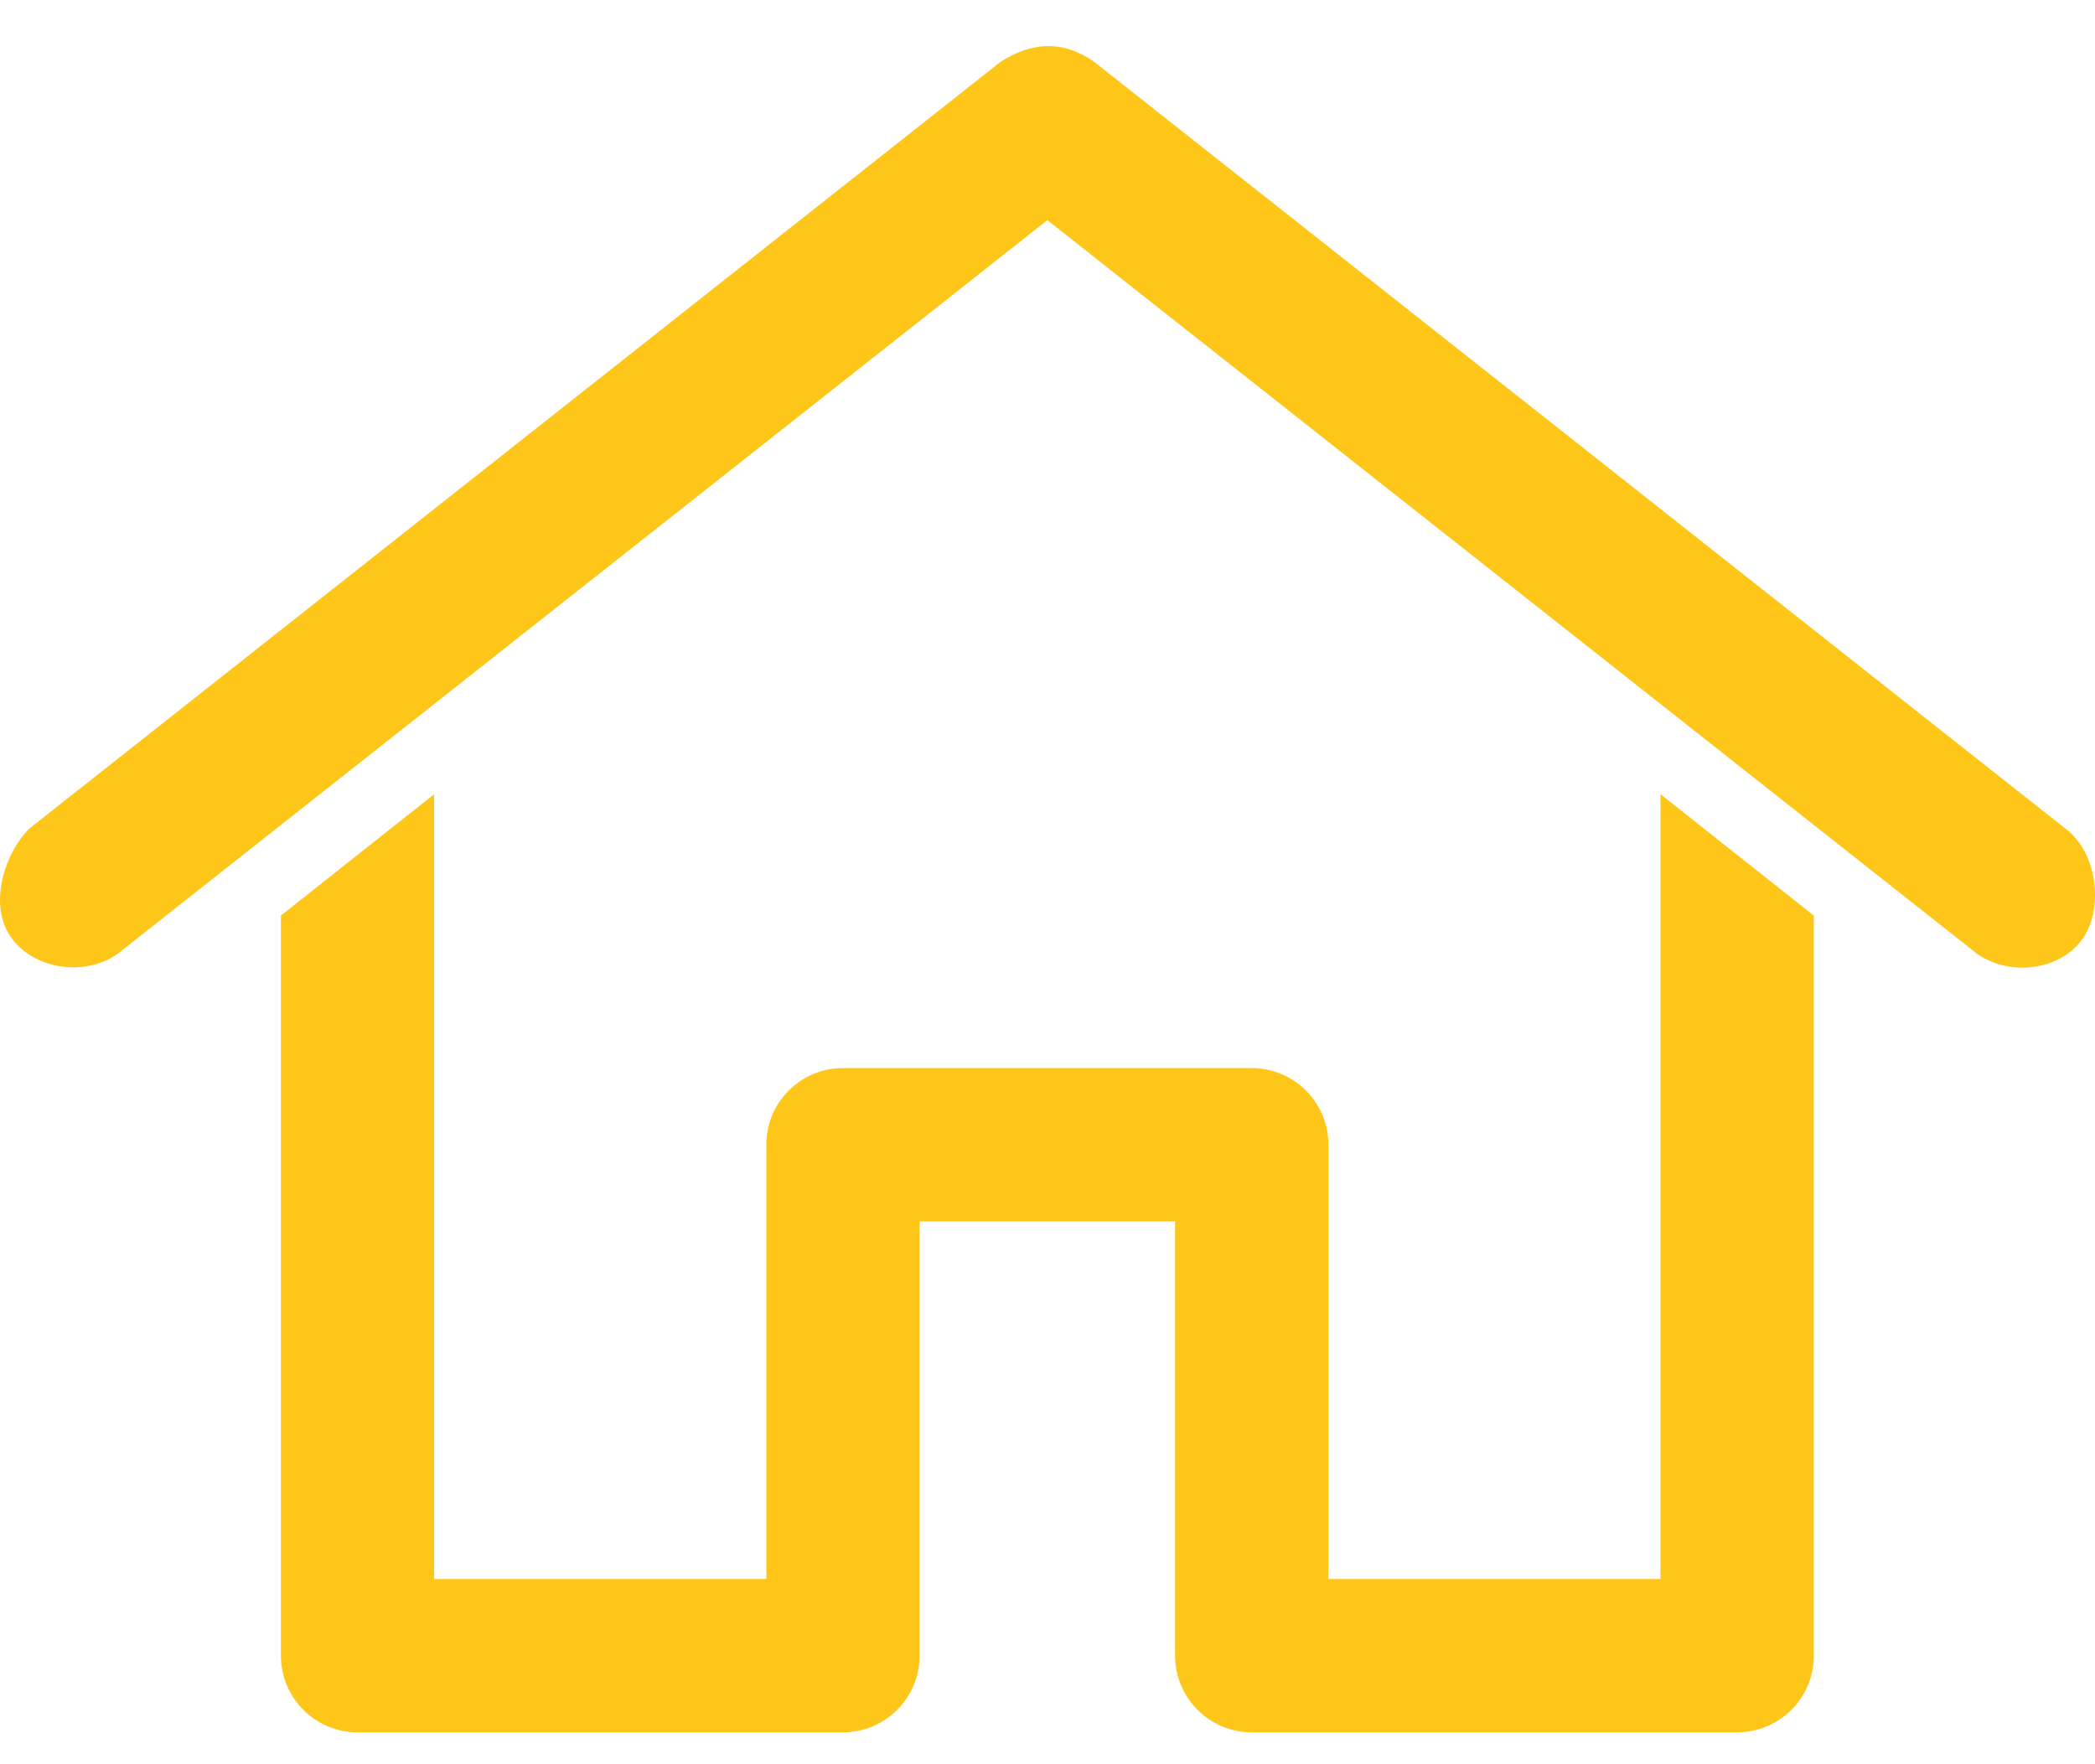 <?xml version="1.0" encoding="UTF-8"?>
<svg width="38px" height="32px" viewBox="0 0 38 32" version="1.1" xmlns="http://www.w3.org/2000/svg" xmlns:xlink="http://www.w3.org/1999/xlink">
    <!-- Generator: Sketch 39.1 (31720) - http://www.bohemiancoding.com/sketch -->
    <title>Shape</title>
    <desc>Created with Sketch.</desc>
    <defs></defs>
    <g id="Page-1" stroke="none" stroke-width="1" fill="none" fill-rule="evenodd">
        <g id="A-propos---Desktop" transform="translate(-741, -1113)" fill="#FFC61A">
            <g id="chiffres" transform="translate(739, 1004)">
                <path d="M20.997,109.836 C20.713,109.841 20.424,109.943 20.143,110.126 L2.533,124.028 C2.081,124.477 1.763,125.445 2.229,126.041 C2.695,126.638 3.676,126.718 4.242,126.215 L20.997,112.993 L37.753,126.215 C38.319,126.718 39.32,126.653 39.766,126.041 C40.157,125.504 40.06,124.476 39.462,124.028 L21.852,110.126 C21.562,109.922 21.282,109.831 20.997,109.836 L20.997,109.836 Z M9.875,123.406 L7.095,125.607 L7.095,139.031 C7.095,139.799 7.717,140.421 8.485,140.422 L17.29,140.422 C18.058,140.421 18.68,139.799 18.68,139.031 L18.68,131.153 L23.314,131.153 L23.314,139.031 C23.315,139.799 23.937,140.421 24.705,140.422 L33.51,140.422 C34.277,140.421 34.9,139.799 34.9,139.031 L34.9,125.607 L32.119,123.406 L32.119,137.641 L26.095,137.641 L26.095,129.763 C26.095,128.995 25.472,128.373 24.705,128.373 L17.29,128.373 C16.522,128.373 15.9,128.995 15.9,129.763 L15.9,137.641 L9.875,137.641 L9.875,123.406 L9.875,123.406 Z" id="Shape"></path>
            </g>
        </g>
    </g>
</svg>